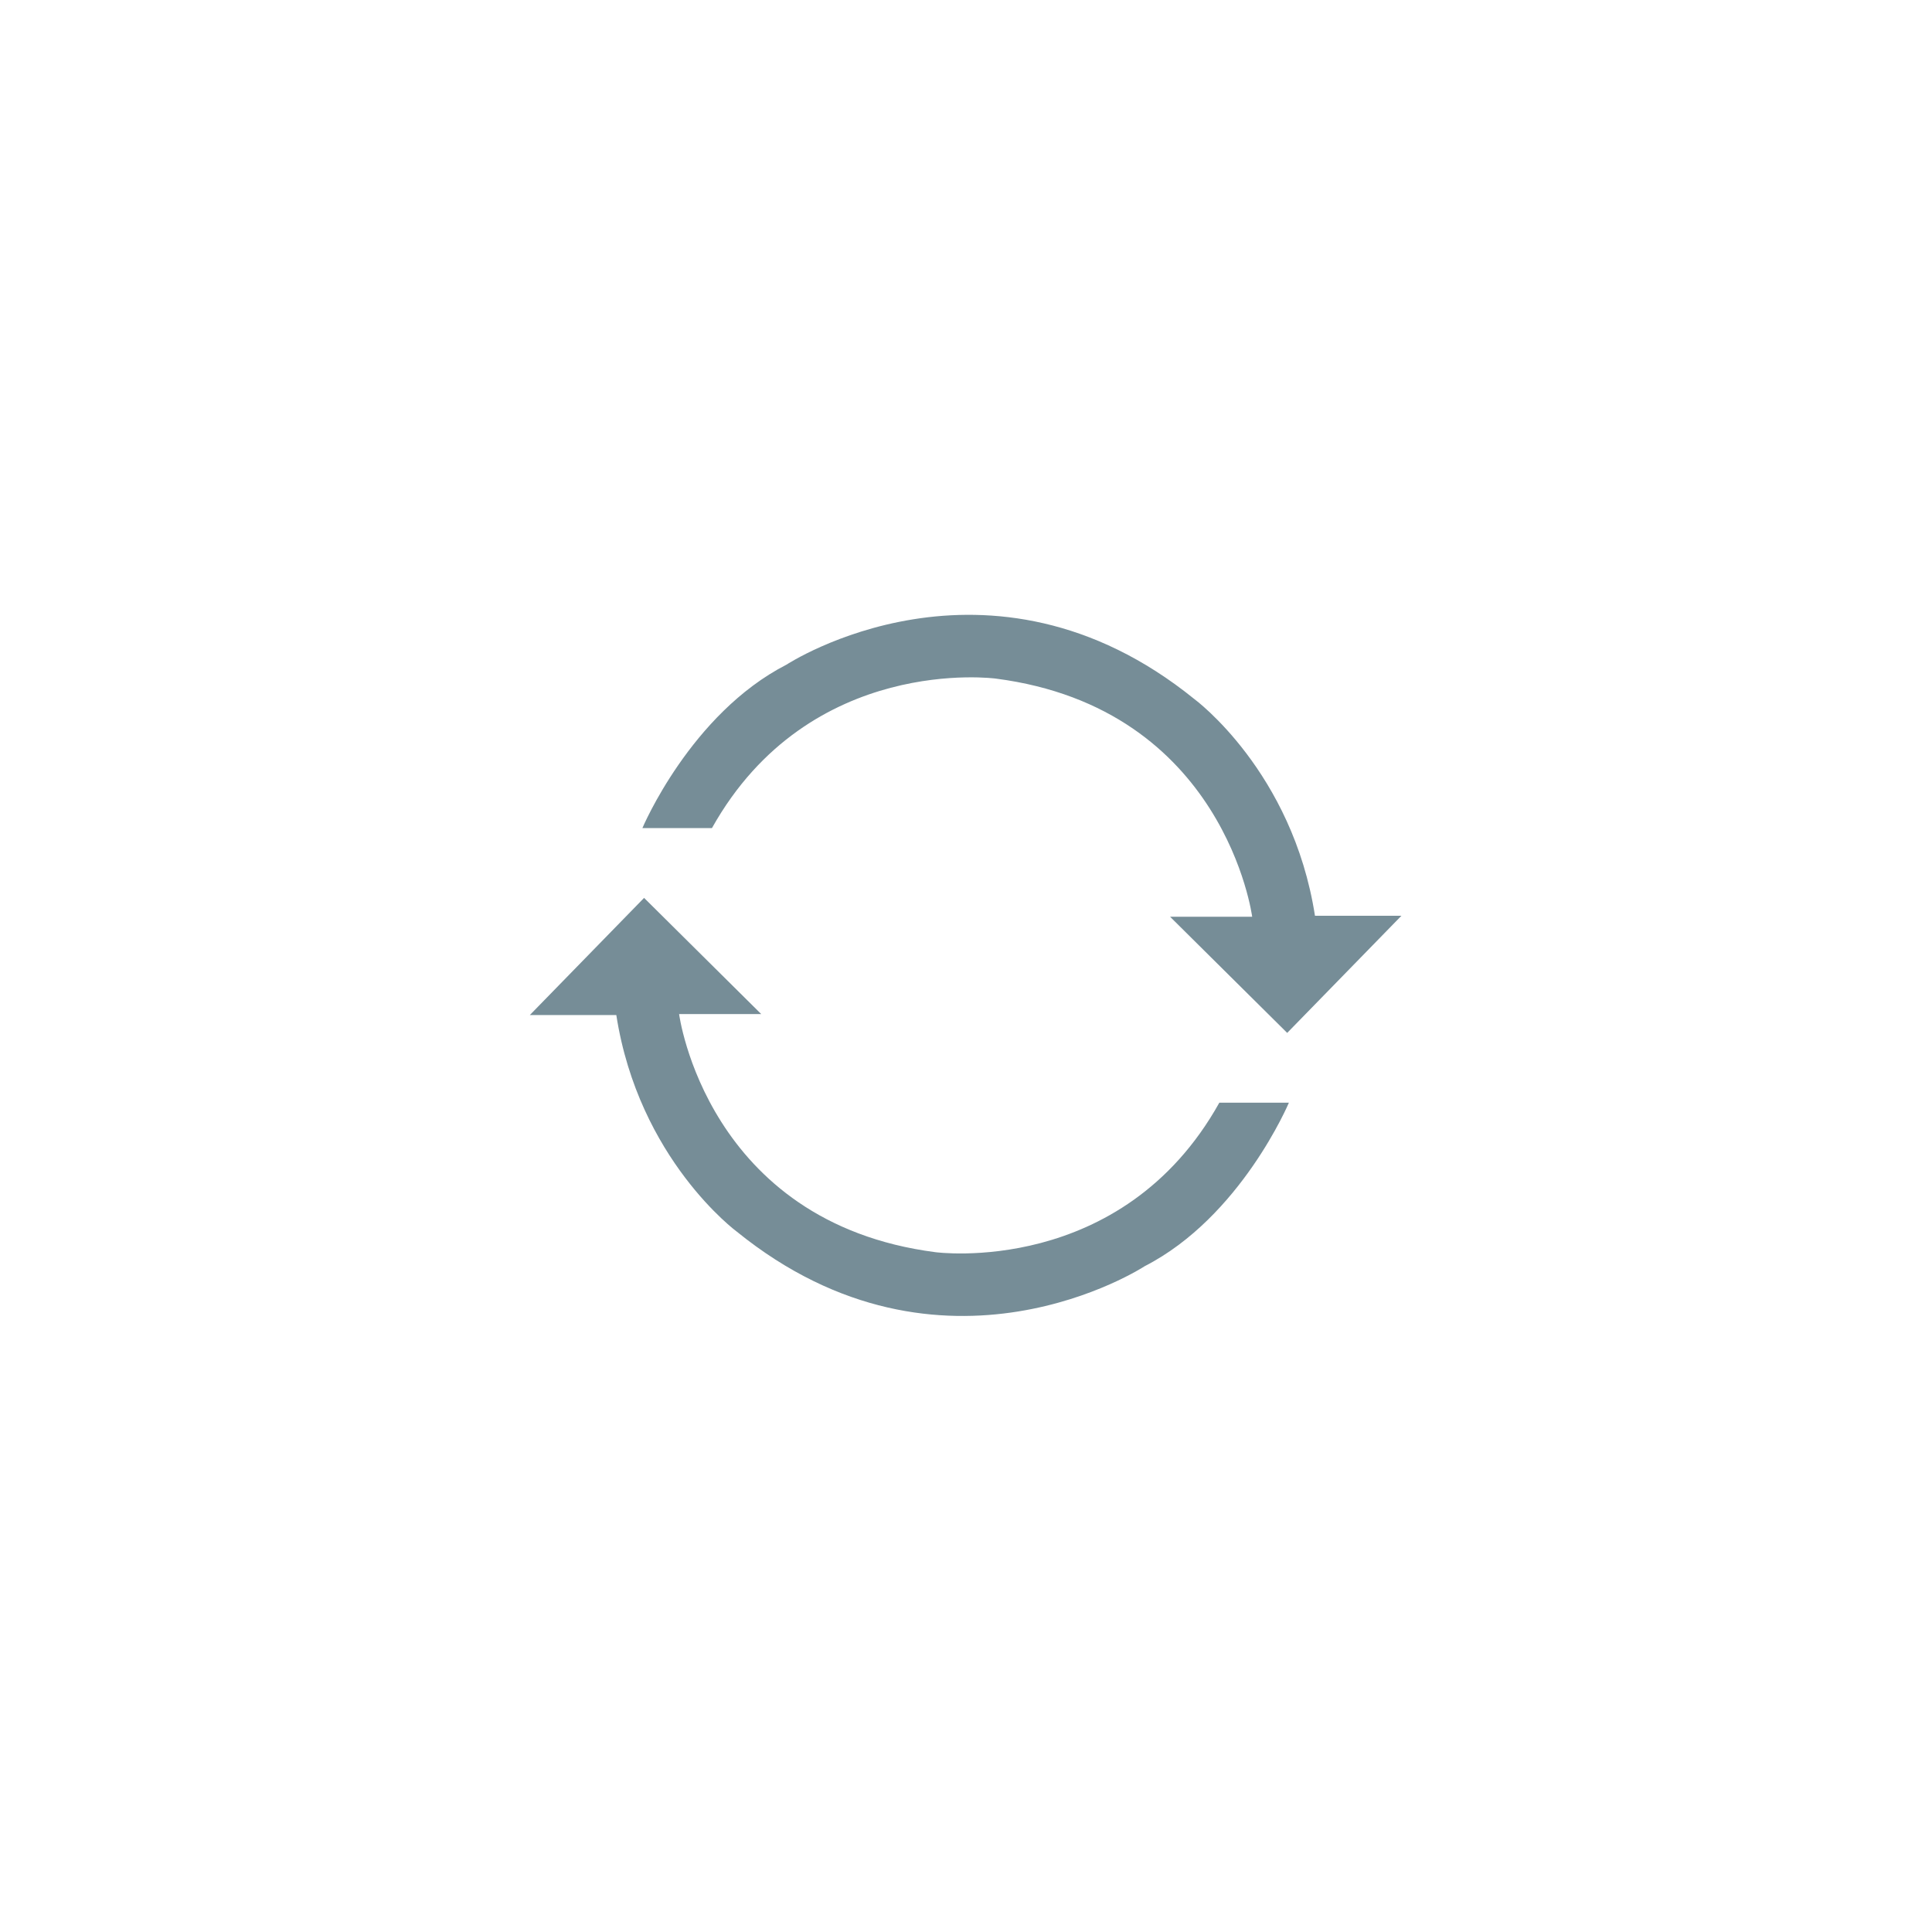 <?xml version="1.0" encoding="utf-8"?>
<!-- Generator: Adobe Illustrator 18.1.1, SVG Export Plug-In . SVG Version: 6.00 Build 0)  -->
<!DOCTYPE svg PUBLIC "-//W3C//DTD SVG 1.1//EN" "http://www.w3.org/Graphics/SVG/1.1/DTD/svg11.dtd">
<svg version="1.1" id="Layer_1" xmlns="http://www.w3.org/2000/svg" xmlns:xlink="http://www.w3.org/1999/xlink" x="0px" y="0px" fill="#768d97"
	 width="50" height="50"  viewBox="0 0 800 500"  xml:space="preserve">
<style type="text/css">
	.st0{fill:#768d97;stroke:#000000;stroke-width:0.908;stroke-miterlimit:10;}
</style>
<g>
	<path class="st0" d="M294.3,192.9"/>
	<path d="M294.8,192.9h-28.8c0,0,19.9-47.3,59.7-67.7c0,0,83.6-54.8,168.9,14.3c0,0,40.6,29.9,49.9,89.7h35.8l-47.3,48.5l-48.5-48.1
		h34c0,0-11.3-86.3-106.1-98.6C412.5,131,335.3,120.5,294.8,192.9z"/>
	<path d="M504.9,306.6h28.8c0,0-19.9,47.3-59.7,67.7c0,0-83.6,54.8-168.9-14.3c0,0-40.6-29.9-49.9-89.7h-35.8l47.3-48.5l48.5,48.1
		h-34c0,0,11.3,86.3,106.1,98.6C387.3,368.5,464.5,379,504.9,306.6z"/>
</g>
</svg>
